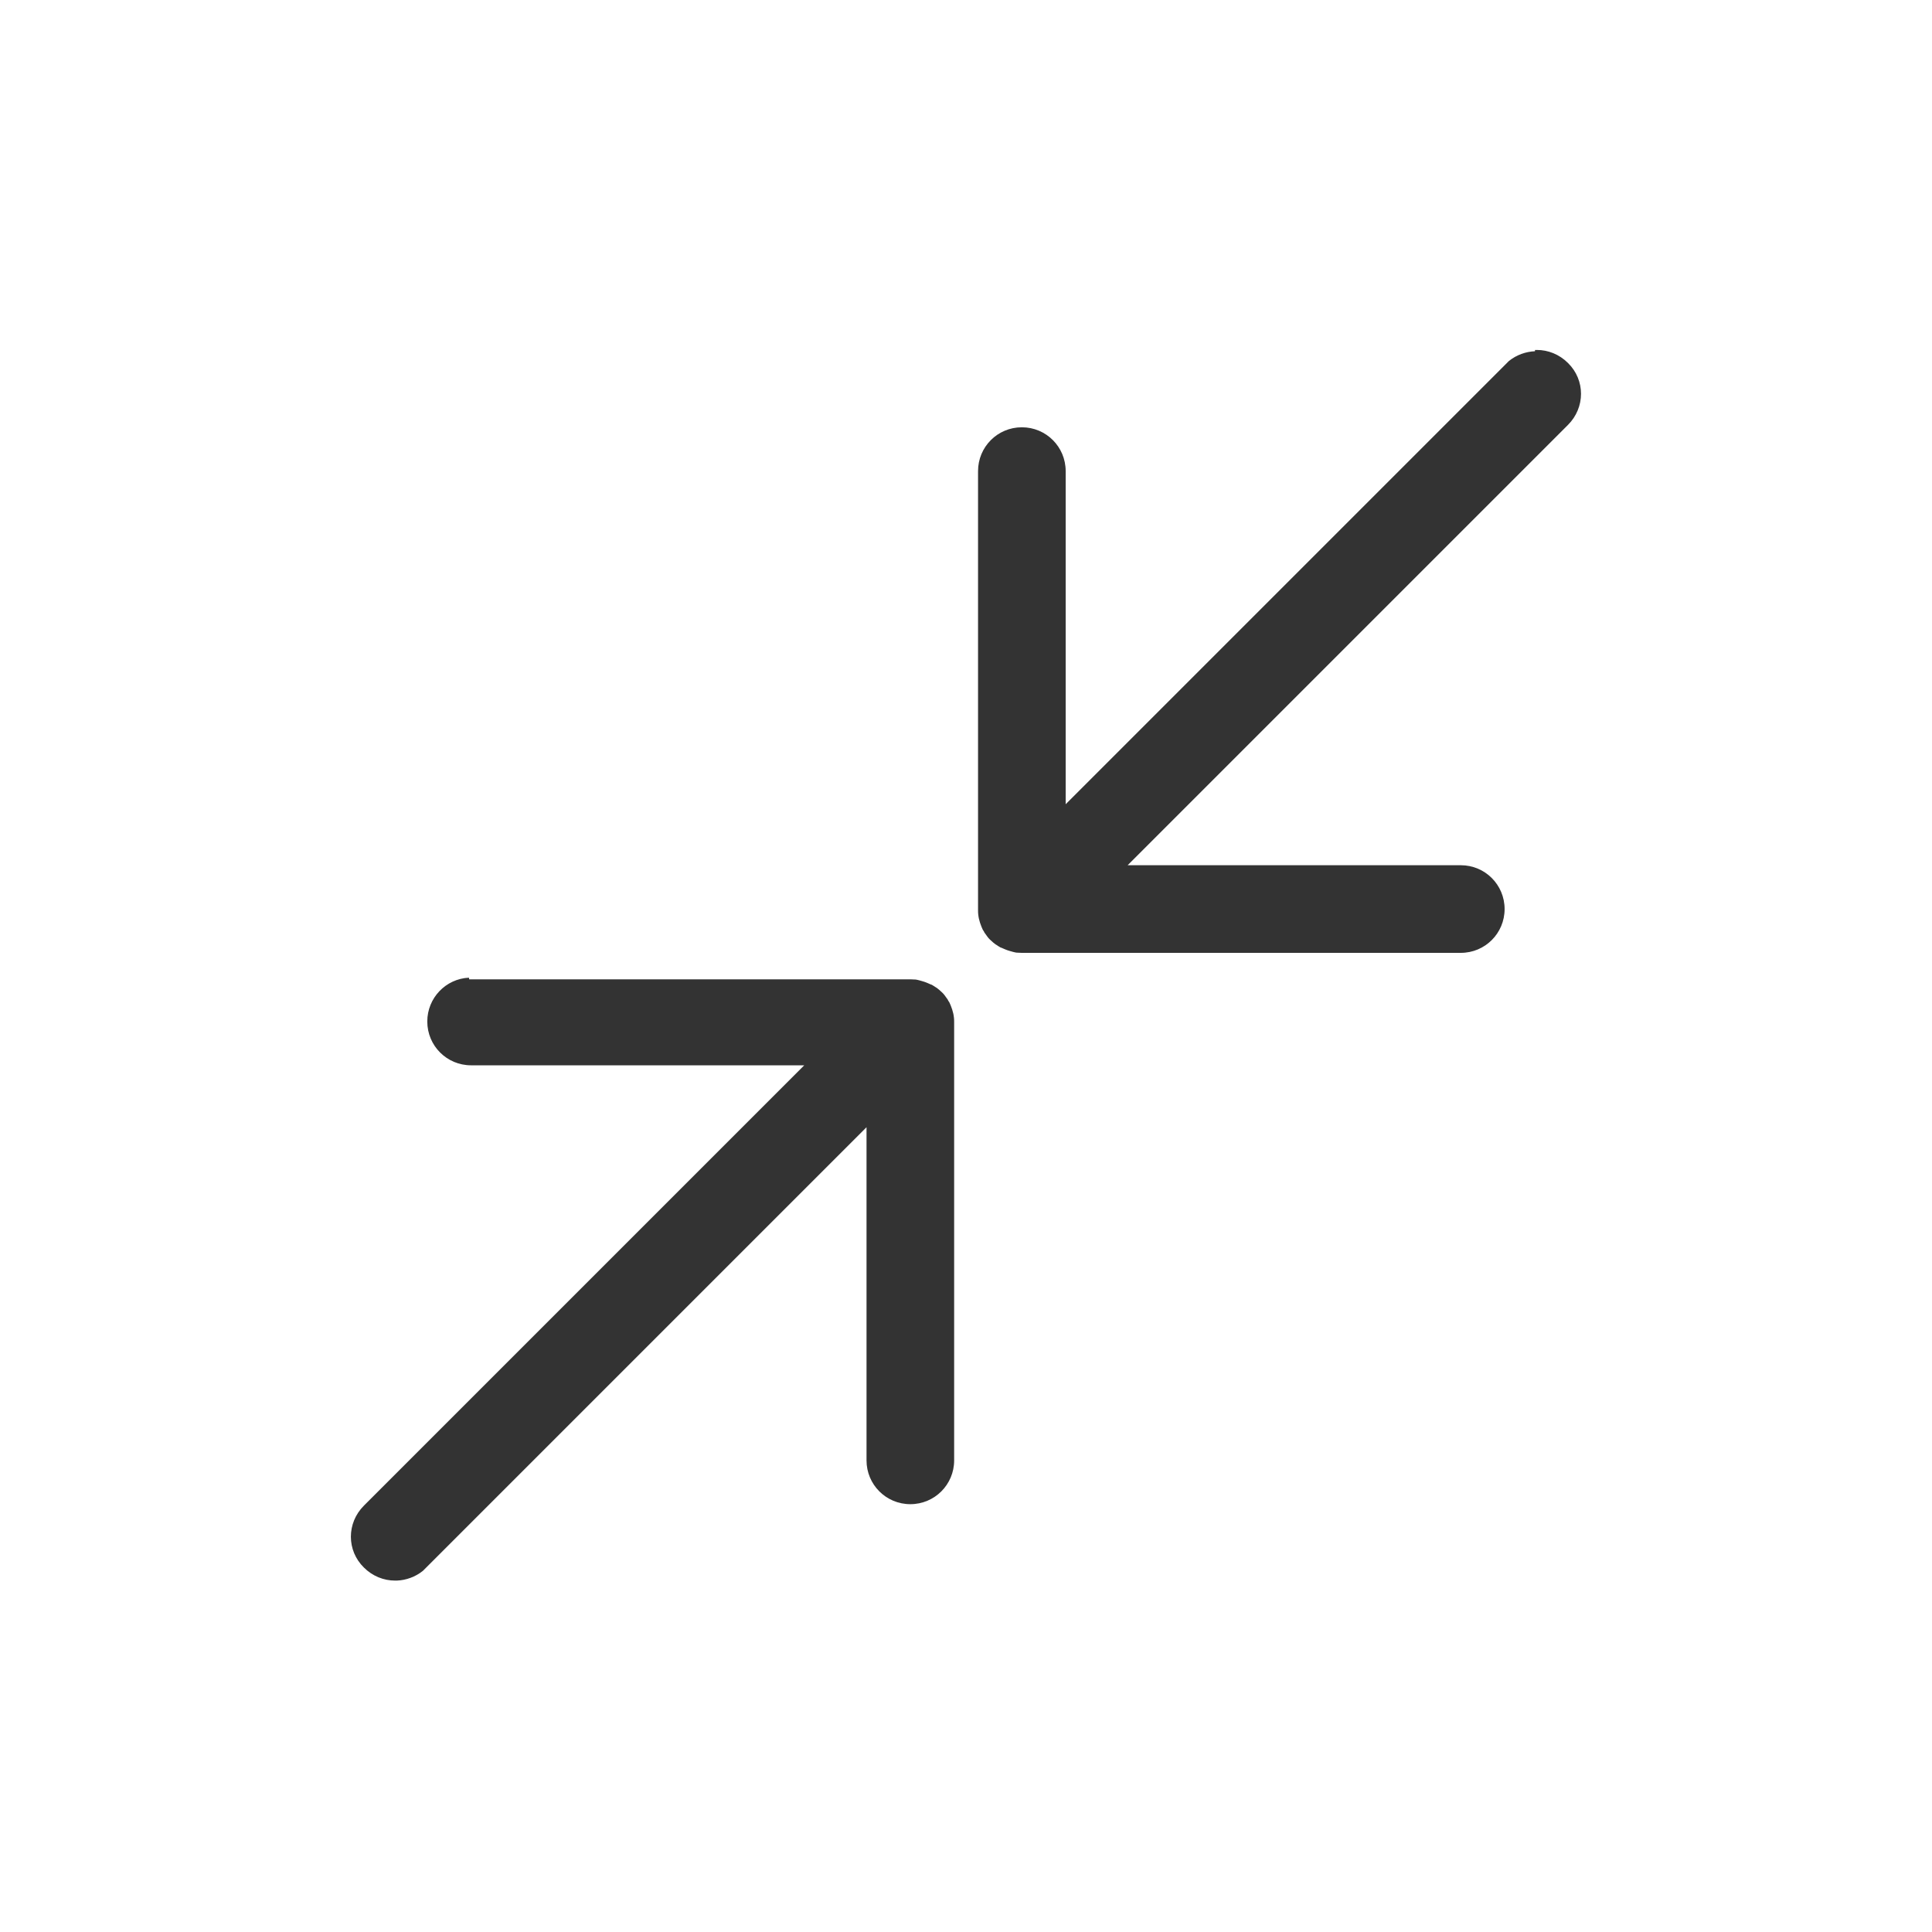 <?xml version="1.0" encoding="UTF-8" standalone="no"?>
<!-- Created with Inkscape (http://www.inkscape.org/) -->

<svg
   width="22"
   height="22"
   viewBox="0 0 5.821 5.821"
   version="1.1"
   id="svg855"
   inkscape:version="1.1 (c4e8f9ed74, 2021-05-24)"
   sodipodi:docname="restore.svg"
   xmlns:inkscape="http://www.inkscape.org/namespaces/inkscape"
   xmlns:sodipodi="http://sodipodi.sourceforge.net/DTD/sodipodi-0.dtd"
   xmlns="http://www.w3.org/2000/svg"
   xmlns:svg="http://www.w3.org/2000/svg">
  <sodipodi:namedview
     id="namedview857"
     pagecolor="#ffffff"
     bordercolor="#666666"
     borderopacity="1.0"
     inkscape:pageshadow="2"
     inkscape:pageopacity="0.0"
     inkscape:pagecheckerboard="0"
     inkscape:document-units="px"
     showgrid="false"
     units="px"
     inkscape:zoom="3.6740569"
     inkscape:cx="-5.9879312"
     inkscape:cy="-1.7691615"
     inkscape:window-width="1920"
     inkscape:window-height="1006"
     inkscape:window-x="0"
     inkscape:window-y="0"
     inkscape:window-maximized="1"
     inkscape:current-layer="svg855" />
  <defs
     id="defs852" />
  <g
     id="active-center"
     transform="scale(1.091)">
    <rect
       style="opacity:1;fill:none;fill-opacity:1;stroke-width:0.089"
       id="rect938"
       width="5.336"
       height="5.336"
       x="-7.1054274e-15"
       y="0" />
    <path
       id="rect846-62-9-28"
       style="fill:#333333;stroke-width:0.078"
       d="m 4.239,0.97 c -0.025,0.001 -0.051,0.01 -0.072,0.027 -0.003,0.003 -0.006,0.006 -0.009,0.009 L 2.943,2.221 V 1.301 c 0,-0.067 -0.054,-0.121 -0.121,-0.121 -0.067,0 -0.121,0.054 -0.121,0.121 v 1.207 c -1.04e-4,0.002 0,0.004 0,0.006 0,0.004 9.9e-5,0.008 4.85e-4,0.011 2.2e-4,0.002 6.06e-4,0.005 9.46e-4,0.007 2.39e-4,0.002 6.55e-4,0.003 9.46e-4,0.005 0.002,0.008 0.004,0.015 0.007,0.022 9.7e-4,0.002 0.002,0.005 0.003,0.007 3.88e-4,8.246e-4 10e-4,0.002 0.001,0.002 2.28e-4,4.366e-4 2.19e-4,9.702e-4 4.85e-4,0.001 2.67e-4,4.85e-4 6.79e-4,8.731e-4 9.46e-4,0.001 1.73e-4,3.153e-4 2.91e-4,6.549e-4 4.85e-4,9.459e-4 7.76e-4,0.001 0.002,0.003 0.002,0.004 7.28e-4,0.001 0.002,0.002 0.002,0.003 3.15e-4,4.851e-4 6.31e-4,8.731e-4 9.46e-4,0.001 0.004,0.006 0.009,0.013 0.015,0.018 0.004,0.004 0.009,0.008 0.013,0.011 0.002,0.001 0.003,0.002 0.005,0.003 0.001,7.761e-4 0.002,0.002 0.003,0.002 0.002,0.001 0.004,0.003 0.007,0.004 9.46e-4,5.093e-4 0.002,8.731e-4 0.003,0.001 8e-4,4.123e-4 0.002,9.701e-4 0.002,0.001 0.002,0.001 0.005,0.002 0.007,0.003 0.007,0.003 0.015,0.005 0.022,0.007 0.004,6.791e-4 0.007,0.002 0.011,0.002 2.91e-4,3.15e-5 6.54e-4,-2.84e-5 9.45e-4,0 0.004,2.91e-4 0.007,4.851e-4 0.011,4.851e-4 h 0.006 1.207 c 0.067,0 0.121,-0.054 0.121,-0.121 0,-0.067 -0.054,-0.121 -0.121,-0.121 h -0.92 l 1.216,-1.216 c 0.048,-0.048 0.048,-0.124 0,-0.171 -0.024,-0.024 -0.055,-0.036 -0.086,-0.036 -0.002,0 -0.004,-6.91e-5 -0.005,0 z m -2.944,1.73 c -0.064,0.003 -0.115,0.056 -0.115,0.121 0,0.067 0.054,0.121 0.121,0.121 h 0.92 l -1.216,1.216 c -0.048,0.048 -0.048,0.124 0,0.171 0.024,0.024 0.055,0.036 0.086,0.036 0.002,0 0.004,6.91e-5 0.005,0 0.025,-0.001 0.051,-0.01 0.072,-0.027 0.003,-0.003 0.006,-0.006 0.009,-0.009 l 1.216,-1.216 v 0.92 c 0,0.067 0.054,0.121 0.121,0.121 0.067,0 0.121,-0.054 0.121,-0.121 V 2.828 c 1.04e-4,-0.002 0,-0.004 0,-0.006 0,-0.004 -9.9e-5,-0.008 -4.85e-4,-0.011 -2.2e-4,-0.002 -6.06e-4,-0.005 -9.46e-4,-0.007 -2.39e-4,-0.002 -6.55e-4,-0.003 -9.46e-4,-0.005 -0.002,-0.008 -0.004,-0.015 -0.007,-0.022 -9.7e-4,-0.002 -0.002,-0.005 -0.003,-0.007 -3.88e-4,-8.246e-4 -10e-4,-0.002 -0.001,-0.002 -2.27e-4,-4.366e-4 -2.19e-4,-9.701e-4 -4.85e-4,-0.001 -2.67e-4,-4.85e-4 -6.79e-4,-8.731e-4 -9.46e-4,-0.001 -1.73e-4,-3.153e-4 -2.91e-4,-6.549e-4 -4.85e-4,-9.459e-4 -7.76e-4,-0.001 -0.002,-0.003 -0.002,-0.004 -7.28e-4,-0.001 -0.002,-0.002 -0.002,-0.003 -3.15e-4,-4.851e-4 -6.31e-4,-8.731e-4 -9.46e-4,-0.001 -0.004,-0.006 -0.009,-0.013 -0.015,-0.018 -0.004,-0.004 -0.009,-0.008 -0.013,-0.011 -0.002,-0.001 -0.003,-0.002 -0.005,-0.003 -0.001,-7.762e-4 -0.002,-0.002 -0.003,-0.002 -0.002,-0.001 -0.004,-0.003 -0.007,-0.004 -9.45e-4,-5.093e-4 -0.002,-8.731e-4 -0.003,-0.001 -8e-4,-4.123e-4 -0.002,-9.701e-4 -0.002,-0.001 -0.002,-0.001 -0.005,-0.002 -0.007,-0.003 -0.007,-0.003 -0.015,-0.005 -0.022,-0.007 -0.004,-6.791e-4 -0.007,-0.002 -0.011,-0.002 -2.91e-4,-3.13e-5 -6.54e-4,2.84e-5 -9.45e-4,0 -0.004,-2.91e-4 -0.007,-4.851e-4 -0.011,-4.851e-4 h -0.006 -1.207 c -0.002,0 -0.004,-1.045e-4 -0.006,0 z" />
  </g>
  <g
     id="hover-center"
     transform="matrix(1.091,0,0,1.091,-0.529,0)">
    <rect
       style="opacity:1;fill:none;fill-opacity:1;stroke-width:0.159"
       id="rect1103"
       width="5.336"
       height="5.336"
       x="5.821"
       y="0" />
    <path
       id="rect846-62-9-2"
       style="fill:#333333;stroke-width:0.078"
       d="m 10.06,0.97 c -0.025,0.001 -0.051,0.01 -0.072,0.027 -0.003,0.003 -0.006,0.006 -0.009,0.009 L 8.764,2.221 V 1.301 c 0,-0.067 -0.054,-0.121 -0.121,-0.121 -0.067,0 -0.121,0.054 -0.121,0.121 v 1.207 c -1.05e-4,0.002 0,0.004 0,0.006 0,0.004 9.9e-5,0.008 4.85e-4,0.011 2.2e-4,0.002 6.06e-4,0.005 9.46e-4,0.007 2.38e-4,0.002 6.54e-4,0.003 9.45e-4,0.005 0.002,0.008 0.004,0.015 0.007,0.022 9.7e-4,0.002 0.002,0.005 0.003,0.007 3.88e-4,8.246e-4 10e-4,0.002 0.001,0.002 2.27e-4,4.366e-4 2.19e-4,9.702e-4 4.85e-4,0.001 2.67e-4,4.851e-4 6.79e-4,8.731e-4 9.46e-4,0.001 1.72e-4,3.153e-4 2.91e-4,6.549e-4 4.85e-4,9.459e-4 7.76e-4,0.001 0.002,0.003 0.002,0.004 7.27e-4,0.001 0.002,0.002 0.002,0.003 3.16e-4,4.851e-4 6.31e-4,8.731e-4 9.46e-4,0.001 0.004,0.006 0.009,0.013 0.015,0.018 0.004,0.004 0.009,0.008 0.013,0.011 0.002,0.001 0.003,0.002 0.005,0.003 0.001,7.761e-4 0.002,0.002 0.003,0.002 0.002,0.001 0.004,0.003 0.007,0.004 9.46e-4,5.093e-4 0.002,8.731e-4 0.003,0.001 8e-4,4.123e-4 0.002,9.701e-4 0.002,0.001 0.002,0.001 0.005,0.002 0.007,0.003 0.007,0.003 0.015,0.005 0.022,0.007 0.004,6.791e-4 0.007,0.002 0.011,0.002 2.91e-4,3.15e-5 6.55e-4,-2.84e-5 9.46e-4,0 0.004,2.91e-4 0.007,4.851e-4 0.011,4.851e-4 h 0.006 1.207 c 0.067,0 0.121,-0.054 0.121,-0.121 0,-0.067 -0.054,-0.121 -0.121,-0.121 H 8.936 L 10.151,1.177 c 0.048,-0.048 0.048,-0.124 0,-0.171 -0.024,-0.024 -0.055,-0.036 -0.086,-0.036 -0.002,0 -0.004,-6.91e-5 -0.005,0 z M 7.116,2.701 c -0.064,0.003 -0.115,0.056 -0.115,0.121 0,0.067 0.054,0.121 0.121,0.121 H 8.042 L 6.827,4.159 c -0.048,0.048 -0.048,0.124 0,0.171 0.024,0.024 0.055,0.036 0.086,0.036 0.002,0 0.004,6.91e-5 0.005,0 0.025,-0.001 0.051,-0.01 0.072,-0.027 0.003,-0.003 0.006,-0.006 0.009,-0.009 L 8.214,3.115 v 0.92 c 0,0.067 0.054,0.121 0.121,0.121 0.067,0 0.121,-0.054 0.121,-0.121 V 2.828 c 1.05e-4,-0.002 0,-0.004 0,-0.006 0,-0.004 -9.9e-5,-0.008 -4.85e-4,-0.011 -2.2e-4,-0.002 -6.06e-4,-0.005 -9.45e-4,-0.007 -2.39e-4,-0.002 -6.55e-4,-0.003 -9.46e-4,-0.005 -0.002,-0.008 -0.004,-0.015 -0.007,-0.022 -9.7e-4,-0.002 -0.002,-0.005 -0.003,-0.007 -3.88e-4,-8.246e-4 -0.001,-0.002 -0.001,-0.002 -2.27e-4,-4.365e-4 -2.19e-4,-9.701e-4 -4.85e-4,-0.001 -2.67e-4,-4.85e-4 -6.79e-4,-8.731e-4 -9.46e-4,-0.001 -1.72e-4,-3.153e-4 -2.91e-4,-6.548e-4 -4.85e-4,-9.458e-4 -7.76e-4,-0.001 -0.002,-0.003 -0.002,-0.004 -7.27e-4,-0.001 -0.002,-0.002 -0.002,-0.003 -3.16e-4,-4.851e-4 -6.31e-4,-8.732e-4 -9.46e-4,-0.001 -0.004,-0.006 -0.009,-0.013 -0.015,-0.018 -0.004,-0.004 -0.009,-0.008 -0.013,-0.011 -0.002,-0.001 -0.003,-0.002 -0.005,-0.003 -0.001,-7.762e-4 -0.002,-0.002 -0.003,-0.002 -0.002,-0.001 -0.004,-0.003 -0.007,-0.004 -9.46e-4,-5.094e-4 -0.002,-8.732e-4 -0.003,-0.001 -8e-4,-4.123e-4 -0.002,-9.702e-4 -0.002,-0.001 -0.002,-0.001 -0.005,-0.002 -0.007,-0.003 -0.007,-0.003 -0.015,-0.005 -0.022,-0.007 -0.004,-6.791e-4 -0.007,-0.002 -0.011,-0.002 -2.91e-4,-3.13e-5 -6.55e-4,2.83e-5 -9.46e-4,0 -0.004,-2.911e-4 -0.007,-4.851e-4 -0.011,-4.851e-4 h -0.006 -1.207 c -0.002,0 -0.004,-1.045e-4 -0.006,0 z" />
    <circle
       style="opacity:0.07;fill:#000000;fill-opacity:1;stroke-width:0.243"
       id="path1519"
       cx="8.489"
       cy="2.668"
       r="2.668" />
  </g>
  <g
     id="pressed-center"
     transform="matrix(1.091,0,0,1.091,-1.058,0)">
    <rect
       style="opacity:1;fill:none;fill-opacity:1;stroke-width:0.167"
       id="rect1207"
       width="5.336"
       height="5.336"
       x="11.642"
       y="0" />
    <path
       id="rect846-62-9-9"
       style="fill:#333333;stroke-width:0.078"
       d="m 15.881,0.97 c -0.025,0.001 -0.051,0.01 -0.072,0.027 -0.003,0.003 -0.006,0.006 -0.009,0.009 L 14.585,2.221 V 1.301 c 0,-0.067 -0.054,-0.121 -0.121,-0.121 -0.067,0 -0.121,0.054 -0.121,0.121 v 1.207 c -1.04e-4,0.002 0,0.004 0,0.006 0,0.004 9.9e-5,0.008 4.85e-4,0.011 2.2e-4,0.002 6.06e-4,0.005 9.46e-4,0.007 2.39e-4,0.002 6.55e-4,0.003 9.46e-4,0.005 0.002,0.008 0.004,0.015 0.007,0.022 9.7e-4,0.002 0.002,0.005 0.003,0.007 3.88e-4,8.246e-4 0.001,0.002 0.001,0.002 2.28e-4,4.366e-4 2.19e-4,9.701e-4 4.85e-4,0.001 2.67e-4,4.85e-4 6.79e-4,8.731e-4 9.46e-4,0.001 1.73e-4,3.153e-4 2.91e-4,6.549e-4 4.85e-4,9.459e-4 7.76e-4,0.001 0.002,0.003 0.002,0.004 7.28e-4,0.001 0.002,0.002 0.002,0.003 3.15e-4,4.851e-4 6.31e-4,8.731e-4 9.46e-4,0.001 0.004,0.006 0.009,0.013 0.015,0.018 0.004,0.004 0.009,0.008 0.013,0.011 0.002,0.001 0.003,0.002 0.005,0.003 0.001,7.762e-4 0.002,0.002 0.003,0.002 0.002,0.001 0.004,0.003 0.007,0.004 9.46e-4,5.093e-4 0.002,8.731e-4 0.003,0.001 8e-4,4.123e-4 0.002,9.701e-4 0.002,0.001 0.002,0.001 0.005,0.002 0.007,0.003 0.007,0.003 0.015,0.005 0.022,0.007 0.004,6.791e-4 0.007,0.002 0.011,0.002 2.91e-4,3.15e-5 6.54e-4,-2.84e-5 9.45e-4,0 0.004,2.91e-4 0.007,4.851e-4 0.011,4.851e-4 h 0.006 1.207 c 0.067,0 0.121,-0.054 0.121,-0.121 0,-0.067 -0.054,-0.121 -0.121,-0.121 h -0.92 l 1.216,-1.216 c 0.048,-0.048 0.048,-0.124 0,-0.171 -0.024,-0.024 -0.055,-0.036 -0.086,-0.036 -0.002,0 -0.004,-6.91e-5 -0.005,0 z m -2.944,1.73 c -0.064,0.003 -0.115,0.056 -0.115,0.121 0,0.067 0.054,0.121 0.121,0.121 h 0.92 l -1.216,1.216 c -0.048,0.048 -0.048,0.124 0,0.171 0.024,0.024 0.055,0.036 0.086,0.036 0.002,0 0.004,6.91e-5 0.005,0 0.025,-0.001 0.051,-0.01 0.072,-0.027 0.003,-0.003 0.006,-0.006 0.009,-0.009 l 1.216,-1.216 v 0.92 c 0,0.067 0.054,0.121 0.121,0.121 0.067,0 0.121,-0.054 0.121,-0.121 V 2.828 c 1.04e-4,-0.002 0,-0.004 0,-0.006 0,-0.004 -9.9e-5,-0.008 -4.85e-4,-0.011 -2.2e-4,-0.002 -6.06e-4,-0.005 -9.46e-4,-0.007 -2.39e-4,-0.002 -6.55e-4,-0.003 -9.46e-4,-0.005 -0.002,-0.008 -0.004,-0.015 -0.007,-0.022 -9.7e-4,-0.002 -0.002,-0.005 -0.003,-0.007 -3.88e-4,-8.246e-4 -10e-4,-0.002 -0.001,-0.002 -2.27e-4,-4.366e-4 -2.19e-4,-9.702e-4 -4.85e-4,-0.001 -2.67e-4,-4.85e-4 -6.79e-4,-8.731e-4 -9.46e-4,-0.001 -1.73e-4,-3.153e-4 -2.91e-4,-6.549e-4 -4.85e-4,-9.459e-4 -7.76e-4,-0.001 -0.002,-0.003 -0.002,-0.004 -7.28e-4,-0.001 -0.002,-0.002 -0.002,-0.003 -3.15e-4,-4.851e-4 -6.31e-4,-8.731e-4 -9.46e-4,-0.001 -0.004,-0.006 -0.009,-0.013 -0.015,-0.018 -0.004,-0.004 -0.009,-0.008 -0.013,-0.011 -0.002,-0.001 -0.003,-0.002 -0.005,-0.003 -0.001,-7.761e-4 -0.002,-0.002 -0.003,-0.002 -0.002,-0.001 -0.004,-0.003 -0.007,-0.004 -9.45e-4,-5.093e-4 -0.002,-8.731e-4 -0.003,-0.001 -8e-4,-4.123e-4 -0.002,-9.701e-4 -0.002,-0.001 -0.002,-0.001 -0.005,-0.002 -0.007,-0.003 -0.007,-0.003 -0.015,-0.005 -0.022,-0.007 -0.004,-6.791e-4 -0.007,-0.002 -0.011,-0.002 -2.91e-4,-3.13e-5 -6.54e-4,2.84e-5 -9.45e-4,0 -0.004,-2.91e-4 -0.007,-4.851e-4 -0.011,-4.851e-4 h -0.006 -1.207 c -0.002,0 -0.004,-1.045e-4 -0.006,0 z" />
    <circle
       style="opacity:0.16;fill:#000000;fill-opacity:1;stroke-width:0.243"
       id="path1685"
       cx="14.31"
       cy="2.668"
       r="2.668" />
  </g>
  <g
     id="inactive-center"
     transform="matrix(1.091,0,0,1.091,-1.587,0)">
    <rect
       style="opacity:1;fill:none;fill-opacity:1;stroke-width:0.178"
       id="rect1311"
       width="5.336"
       height="5.336"
       x="17.462"
       y="0" />
    <path
       id="rect846-62-9-5"
       style="opacity:0.3;fill:#333333;stroke-width:0.078"
       d="m 21.702,0.97 c -0.025,0.001 -0.051,0.01 -0.072,0.027 -0.003,0.003 -0.006,0.006 -0.009,0.009 L 20.406,2.221 V 1.301 c 0,-0.067 -0.054,-0.121 -0.121,-0.121 -0.067,0 -0.121,0.054 -0.121,0.121 v 1.207 c -1.04e-4,0.002 0,0.004 0,0.006 0,0.004 9.9e-5,0.008 4.85e-4,0.011 2.2e-4,0.002 6.06e-4,0.005 9.46e-4,0.007 2.39e-4,0.002 6.55e-4,0.003 9.46e-4,0.005 0.002,0.008 0.004,0.015 0.007,0.022 9.7e-4,0.002 0.002,0.005 0.003,0.007 3.88e-4,8.246e-4 10e-4,0.002 0.001,0.002 2.28e-4,4.366e-4 2.19e-4,9.702e-4 4.85e-4,0.001 2.67e-4,4.851e-4 6.79e-4,8.731e-4 9.46e-4,0.001 1.73e-4,3.152e-4 2.91e-4,6.548e-4 4.85e-4,9.458e-4 7.76e-4,0.001 0.002,0.003 0.002,0.004 7.28e-4,0.001 0.002,0.002 0.002,0.003 3.15e-4,4.851e-4 6.31e-4,8.732e-4 9.46e-4,0.001 0.004,0.006 0.009,0.013 0.015,0.018 0.004,0.004 0.009,0.008 0.013,0.011 0.002,0.001 0.003,0.002 0.005,0.003 0.001,7.761e-4 0.002,0.002 0.003,0.002 0.002,0.001 0.004,0.003 0.007,0.004 9.46e-4,5.094e-4 0.002,8.732e-4 0.003,0.001 8e-4,4.123e-4 0.002,9.701e-4 0.002,0.001 0.002,0.001 0.005,0.002 0.007,0.003 0.007,0.003 0.015,0.005 0.022,0.007 0.004,6.791e-4 0.007,0.002 0.011,0.002 2.91e-4,3.16e-5 6.54e-4,-2.83e-5 9.45e-4,0 0.004,2.911e-4 0.007,4.851e-4 0.011,4.851e-4 h 0.006 1.207 c 0.067,0 0.121,-0.054 0.121,-0.121 0,-0.067 -0.054,-0.121 -0.121,-0.121 h -0.92 l 1.216,-1.216 c 0.048,-0.048 0.048,-0.124 0,-0.171 -0.024,-0.024 -0.055,-0.036 -0.086,-0.036 -0.002,0 -0.004,-6.91e-5 -0.005,0 z m -2.944,1.73 c -0.064,0.003 -0.115,0.056 -0.115,0.121 0,0.067 0.054,0.121 0.121,0.121 h 0.92 l -1.216,1.216 c -0.048,0.048 -0.048,0.124 0,0.171 0.024,0.024 0.055,0.036 0.086,0.036 0.002,0 0.004,6.91e-5 0.005,0 0.025,-0.001 0.051,-0.01 0.072,-0.027 0.003,-0.003 0.006,-0.006 0.009,-0.009 L 19.855,3.115 V 4.035 c 0,0.067 0.054,0.121 0.121,0.121 0.067,0 0.121,-0.054 0.121,-0.121 V 2.828 c 1.04e-4,-0.002 0,-0.004 0,-0.006 0,-0.004 -9.9e-5,-0.008 -4.85e-4,-0.011 -2.2e-4,-0.002 -6.06e-4,-0.005 -9.46e-4,-0.007 -2.39e-4,-0.002 -6.55e-4,-0.003 -9.46e-4,-0.005 -0.002,-0.008 -0.004,-0.015 -0.007,-0.022 -9.7e-4,-0.002 -0.002,-0.005 -0.003,-0.007 -3.88e-4,-8.247e-4 -10e-4,-0.002 -0.001,-0.002 -2.27e-4,-4.365e-4 -2.19e-4,-9.701e-4 -4.85e-4,-0.001 -2.67e-4,-4.851e-4 -6.79e-4,-8.732e-4 -9.46e-4,-0.001 -1.73e-4,-3.153e-4 -2.91e-4,-6.548e-4 -4.85e-4,-9.459e-4 -7.76e-4,-0.001 -0.002,-0.003 -0.002,-0.004 -7.28e-4,-0.001 -0.002,-0.002 -0.002,-0.003 -3.15e-4,-4.85e-4 -6.31e-4,-8.731e-4 -9.46e-4,-0.001 -0.004,-0.006 -0.009,-0.013 -0.015,-0.018 -0.004,-0.004 -0.009,-0.008 -0.013,-0.011 -0.002,-0.001 -0.003,-0.002 -0.005,-0.003 -0.001,-7.761e-4 -0.002,-0.002 -0.003,-0.002 -0.002,-0.001 -0.004,-0.003 -0.007,-0.004 -9.45e-4,-5.093e-4 -0.002,-8.731e-4 -0.003,-0.001 -8e-4,-4.123e-4 -0.002,-9.702e-4 -0.002,-0.001 -0.002,-0.001 -0.005,-0.002 -0.007,-0.003 -0.007,-0.003 -0.015,-0.005 -0.022,-0.007 -0.004,-6.791e-4 -0.007,-0.002 -0.011,-0.002 -2.91e-4,-3.12e-5 -6.54e-4,2.84e-5 -9.45e-4,0 -0.004,-2.91e-4 -0.007,-4.85e-4 -0.011,-4.85e-4 h -0.006 -1.207 c -0.002,0 -0.004,-1.046e-4 -0.006,0 z" />
  </g>
  <g
     id="deactivated-center"
     transform="matrix(1.091,0,0,1.091,-2.117,0)">
    <rect
       style="opacity:1;fill:none;fill-opacity:1;stroke-width:0.115"
       id="rect1415"
       width="5.336"
       height="5.336"
       x="23.283"
       y="0" />
    <path
       id="rect846-62-9"
       style="opacity:0.2;fill:#333333;stroke-width:0.078"
       d="m 27.523,0.97 c -0.025,0.001 -0.051,0.01 -0.072,0.027 -0.003,0.003 -0.006,0.006 -0.009,0.009 L 26.227,2.221 V 1.301 c 0,-0.067 -0.054,-0.121 -0.121,-0.121 -0.067,0 -0.121,0.054 -0.121,0.121 v 1.207 c -1.04e-4,0.002 0,0.004 0,0.006 0,0.004 9.9e-5,0.008 4.85e-4,0.011 2.2e-4,0.002 6.06e-4,0.005 9.46e-4,0.007 2.39e-4,0.002 6.55e-4,0.003 9.46e-4,0.005 0.002,0.008 0.004,0.015 0.007,0.022 9.7e-4,0.002 0.002,0.005 0.003,0.007 3.88e-4,8.246e-4 0.001,0.002 0.001,0.002 2.28e-4,4.366e-4 2.19e-4,9.702e-4 4.85e-4,0.001 2.67e-4,4.85e-4 6.79e-4,8.731e-4 9.46e-4,0.001 1.73e-4,3.153e-4 2.91e-4,6.549e-4 4.85e-4,9.459e-4 7.76e-4,0.001 0.002,0.003 0.002,0.004 7.28e-4,0.001 0.002,0.002 0.002,0.003 3.15e-4,4.851e-4 6.31e-4,8.731e-4 9.46e-4,0.001 0.004,0.006 0.009,0.013 0.015,0.018 0.004,0.004 0.009,0.008 0.013,0.011 0.002,0.001 0.003,0.002 0.005,0.003 0.001,7.761e-4 0.002,0.002 0.003,0.002 0.002,0.001 0.004,0.003 0.007,0.004 9.46e-4,5.093e-4 0.002,8.731e-4 0.003,0.001 8e-4,4.123e-4 0.002,9.701e-4 0.002,0.001 0.002,0.001 0.005,0.002 0.007,0.003 0.007,0.003 0.015,0.005 0.022,0.007 0.004,6.791e-4 0.007,0.002 0.011,0.002 2.91e-4,3.15e-5 6.54e-4,-2.84e-5 9.45e-4,0 0.004,2.91e-4 0.007,4.851e-4 0.011,4.851e-4 h 0.006 1.207 c 0.067,0 0.121,-0.054 0.121,-0.121 0,-0.067 -0.054,-0.121 -0.121,-0.121 h -0.92 l 1.216,-1.216 c 0.048,-0.048 0.048,-0.124 0,-0.171 -0.024,-0.024 -0.055,-0.036 -0.086,-0.036 -0.002,0 -0.004,-6.91e-5 -0.005,0 z m -2.944,1.73 c -0.064,0.003 -0.115,0.056 -0.115,0.121 0,0.067 0.054,0.121 0.121,0.121 h 0.92 l -1.216,1.216 c -0.048,0.048 -0.048,0.124 0,0.171 0.024,0.024 0.055,0.036 0.086,0.036 0.002,0 0.004,6.91e-5 0.005,0 0.025,-0.001 0.051,-0.01 0.072,-0.027 0.003,-0.003 0.006,-0.006 0.009,-0.009 L 25.676,3.115 v 0.92 c 0,0.067 0.054,0.121 0.121,0.121 0.067,0 0.121,-0.054 0.121,-0.121 v -1.207 c 1.04e-4,-0.002 0,-0.004 0,-0.006 0,-0.004 -9.9e-5,-0.008 -4.85e-4,-0.011 -2.2e-4,-0.002 -6.06e-4,-0.005 -9.46e-4,-0.007 -2.39e-4,-0.002 -6.55e-4,-0.003 -9.46e-4,-0.005 -0.002,-0.008 -0.004,-0.015 -0.007,-0.022 -9.7e-4,-0.002 -0.002,-0.005 -0.003,-0.007 -3.88e-4,-8.246e-4 -0.001,-0.002 -0.001,-0.002 -2.27e-4,-4.366e-4 -2.19e-4,-9.701e-4 -4.85e-4,-0.001 -2.67e-4,-4.85e-4 -6.79e-4,-8.731e-4 -9.46e-4,-0.001 -1.73e-4,-3.153e-4 -2.91e-4,-6.549e-4 -4.85e-4,-9.459e-4 -7.76e-4,-0.001 -0.002,-0.003 -0.002,-0.004 -7.28e-4,-0.001 -0.002,-0.002 -0.002,-0.003 -3.15e-4,-4.851e-4 -6.31e-4,-8.731e-4 -9.46e-4,-0.001 -0.004,-0.006 -0.009,-0.013 -0.015,-0.018 -0.004,-0.004 -0.009,-0.008 -0.013,-0.011 -0.002,-0.001 -0.003,-0.002 -0.005,-0.003 -0.001,-7.762e-4 -0.002,-0.002 -0.003,-0.002 -0.002,-0.001 -0.004,-0.003 -0.007,-0.004 -9.45e-4,-5.093e-4 -0.002,-8.731e-4 -0.003,-0.001 -8e-4,-4.123e-4 -0.002,-9.701e-4 -0.002,-0.001 -0.002,-0.001 -0.005,-0.002 -0.007,-0.003 -0.007,-0.003 -0.015,-0.005 -0.022,-0.007 -0.004,-6.791e-4 -0.007,-0.002 -0.011,-0.002 -2.91e-4,-3.13e-5 -6.54e-4,2.84e-5 -9.45e-4,0 -0.004,-2.91e-4 -0.007,-4.851e-4 -0.011,-4.851e-4 h -0.006 -1.207 c -0.002,0 -0.004,-1.045e-4 -0.006,0 z" />
  </g>
</svg>
